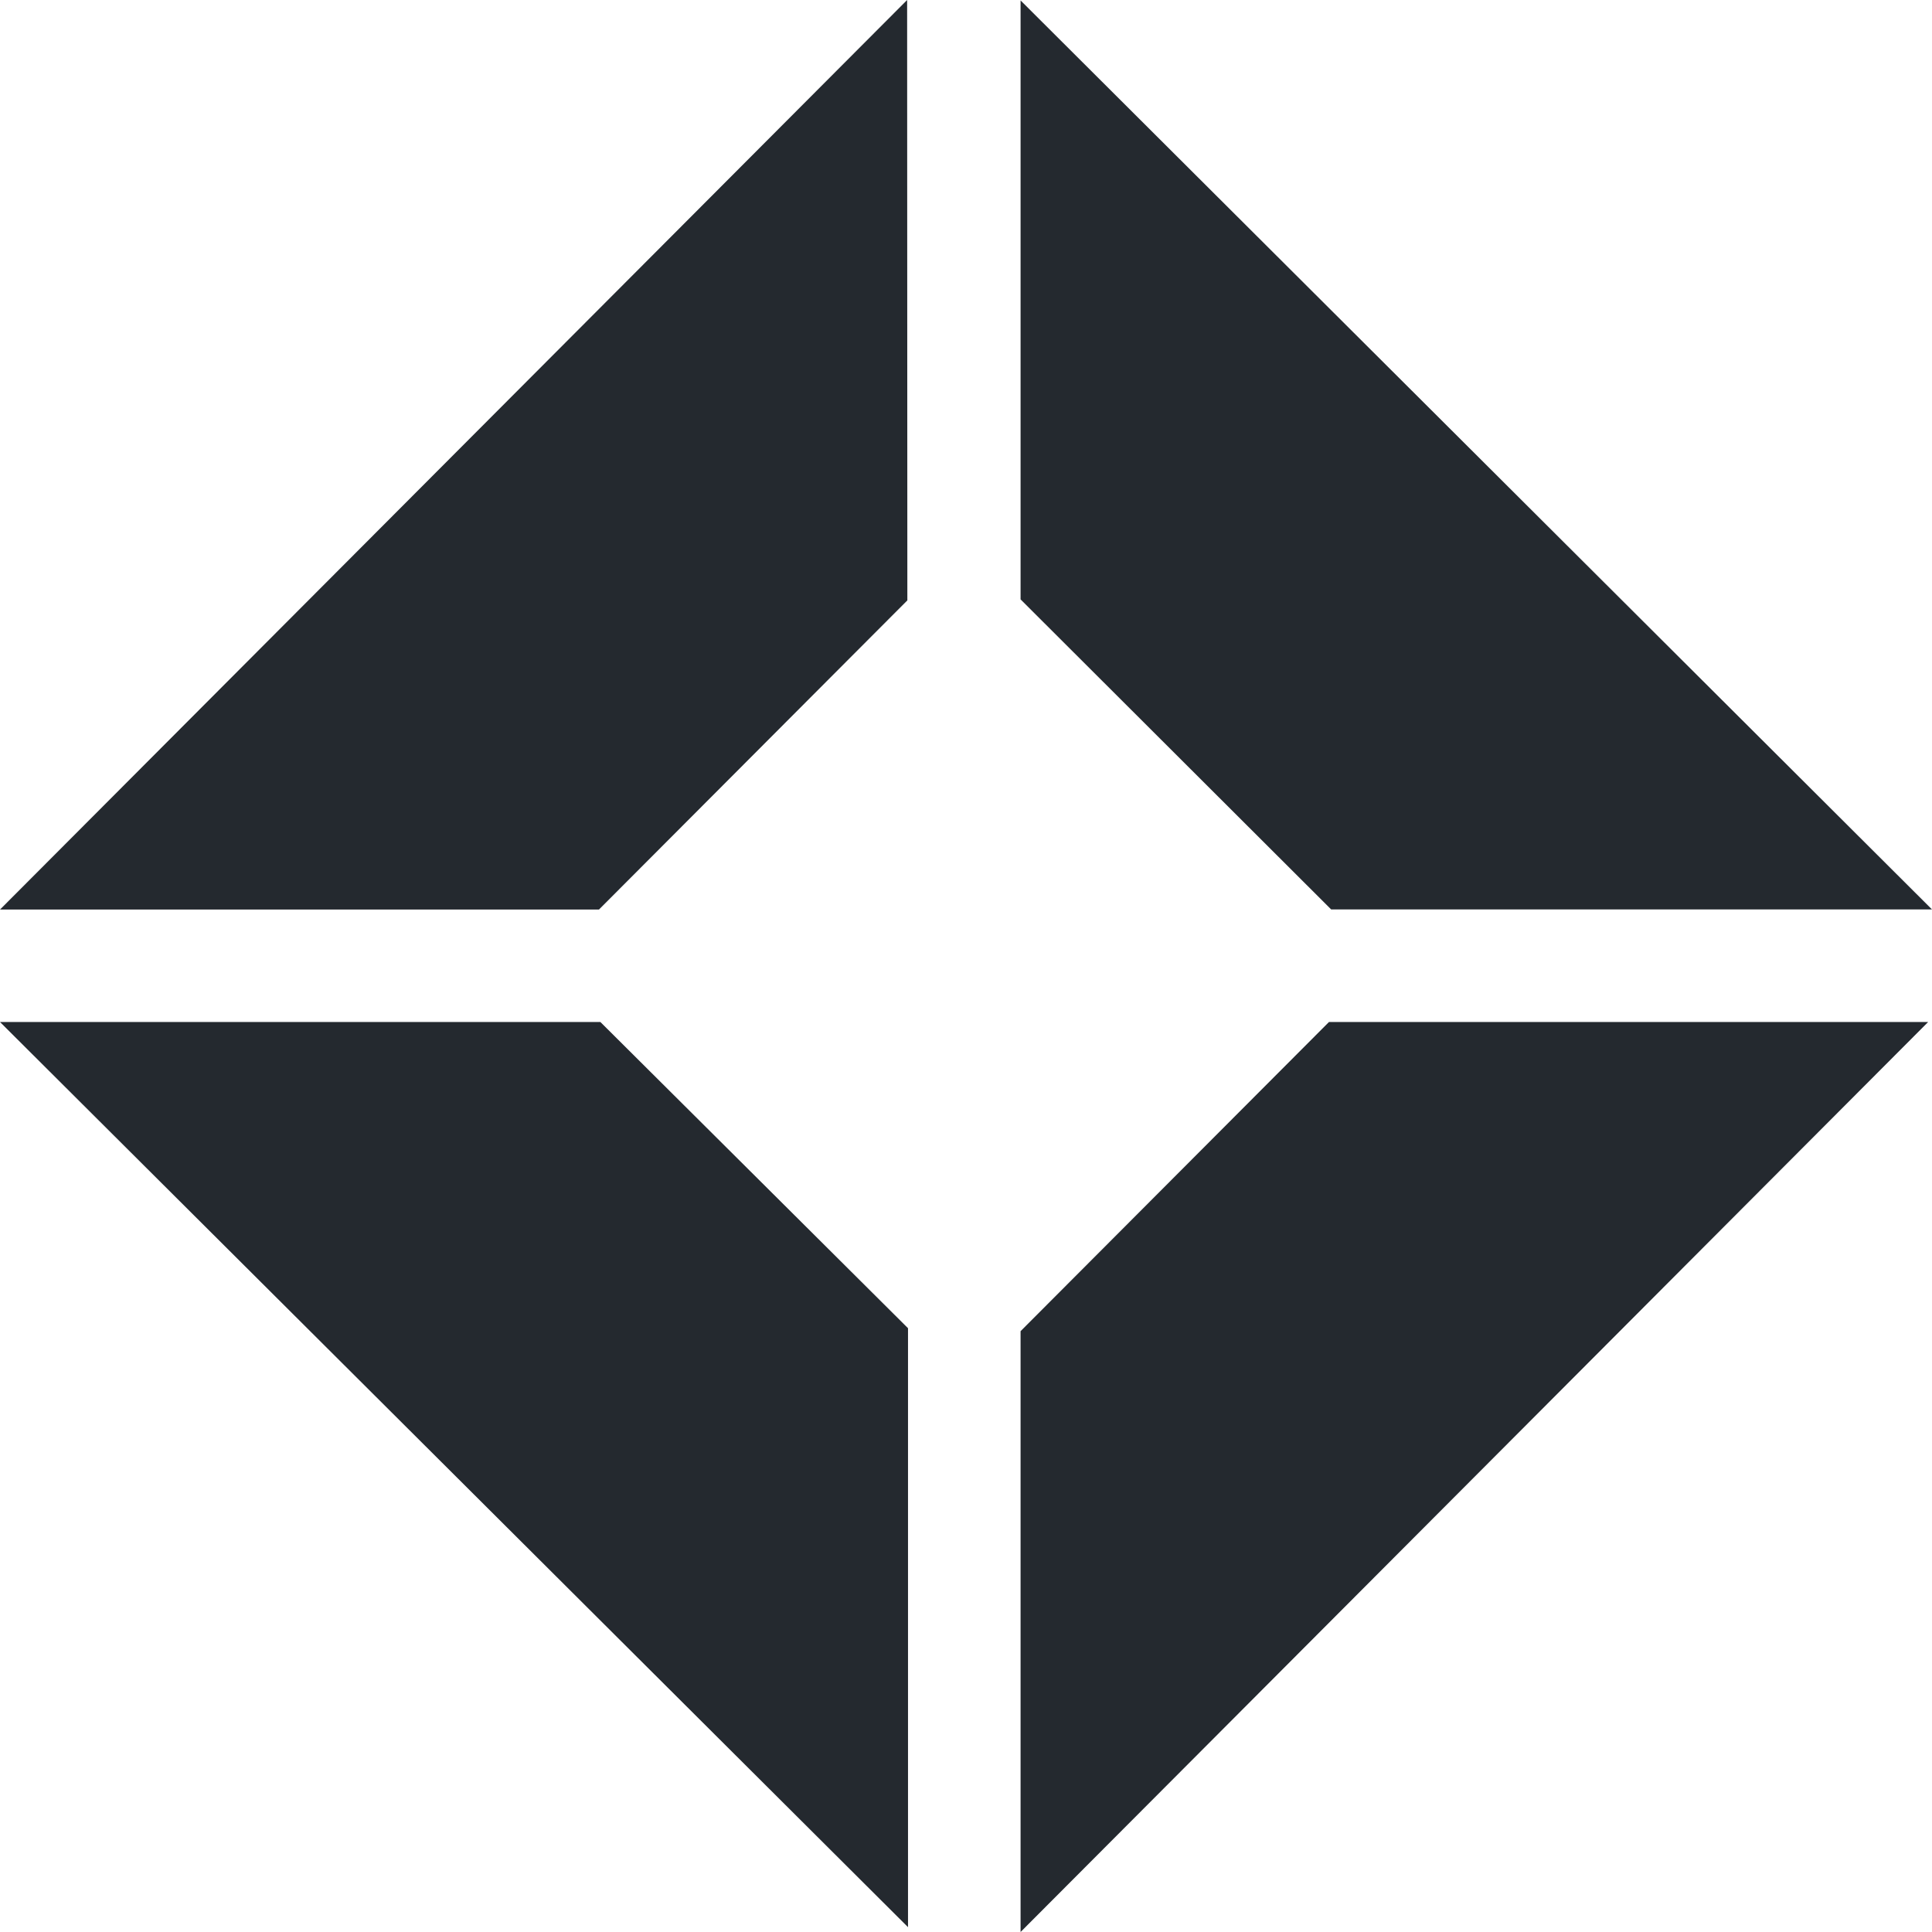 <svg id="jade" xmlns="http://www.w3.org/2000/svg" width="17.541" height="17.541" viewBox="0 0 17.541 17.541">
  <path id="Path_24881" data-name="Path 24881" d="M8.244,214.38,5.451,211.6H0l8.244,8.218Z" transform="translate(0 -202.321)" fill="#24292f"/>
  <path id="Path_24882" data-name="Path 24882" d="M211.3,219.862l8.24-8.262H214.1l-2.8,2.807Z" transform="translate(-202.034 -202.321)" fill="#24292f"/>
  <path id="Path_24883" data-name="Path 24883" d="M211.3.1V5.538l2.82,2.815h5.455Z" transform="translate(-202.034 -0.096)" fill="#24292f"/>
  <path id="Path_24884" data-name="Path 24884" d="M8.236,0,0,8.258H5.438l2.8-2.807Z" fill="#24292f"/>
</svg>
